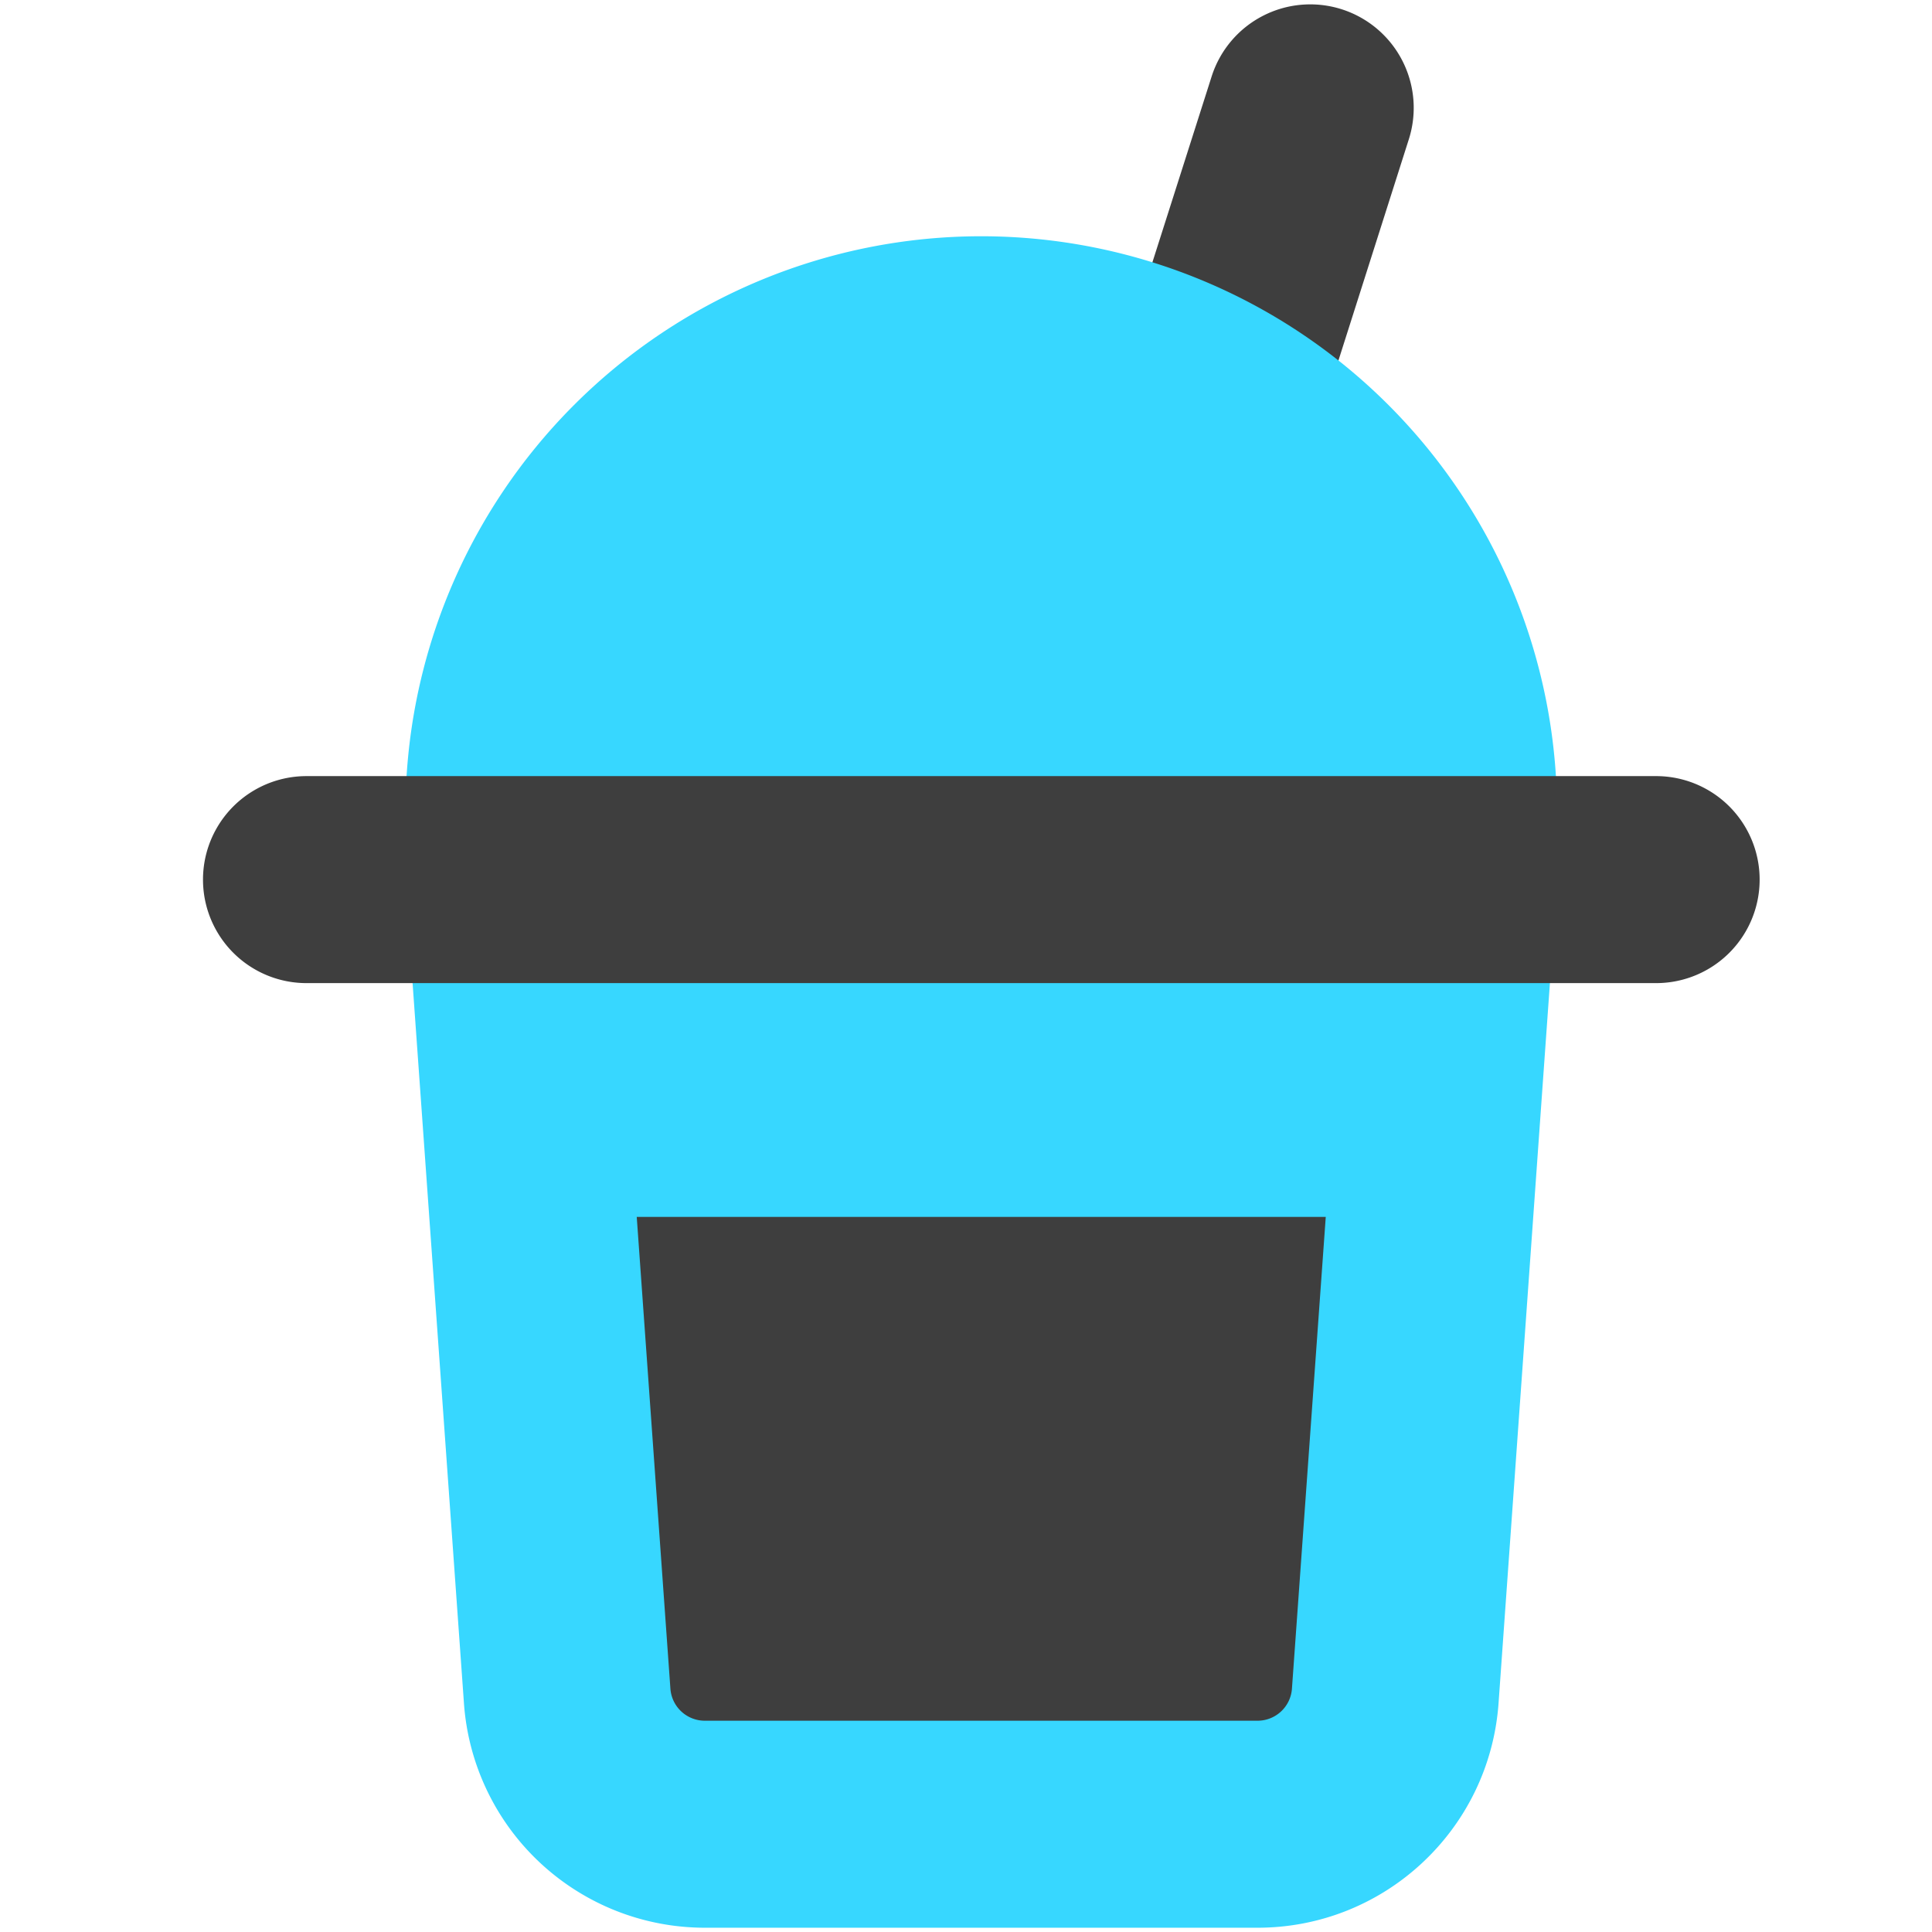 <svg xmlns="http://www.w3.org/2000/svg" fill="none" viewBox="0 0 14 14"><g id="milkshake--milkshake-drink-takeaway-cup-cold-beverage"><path id="Vector (Stroke)" fill="#3e3e3e" fill-rule="evenodd" d="M9.722.067a.75.75 0 0 1 .487.942l-.632 1.986a.75.75 0 0 1-1.43-.455L8.78.554a.75.75 0 0 1 .942-.487Z" clip-rule="evenodd"></path><path id="Union" fill="#37d7ff" fill-rule="evenodd" d="M7.11 1.712a4.173 4.173 0 0 0-4.172 4.173v.489c0 .017 0 .035.002.053l.422 5.916a1.75 1.75 0 0 0 1.746 1.626h4.005c.918 0 1.68-.71 1.746-1.626l.422-5.916a.733.733 0 0 0 .002-.053v-.49a4.173 4.173 0 0 0-4.172-4.172Z" clip-rule="evenodd"></path><path id="Union_2" fill="#3e3e3e" fill-rule="evenodd" d="M2.221 5.624a.75.75 0 1 0 0 1.5h9.78a.75.75 0 0 0 0-1.5H2.22Zm2.393 3.194h4.993l-.245 3.418a.25.25 0 0 1-.249.233H5.108a.25.25 0 0 1-.25-.232l-.244-3.419Z" clip-rule="evenodd"></path></g></svg>